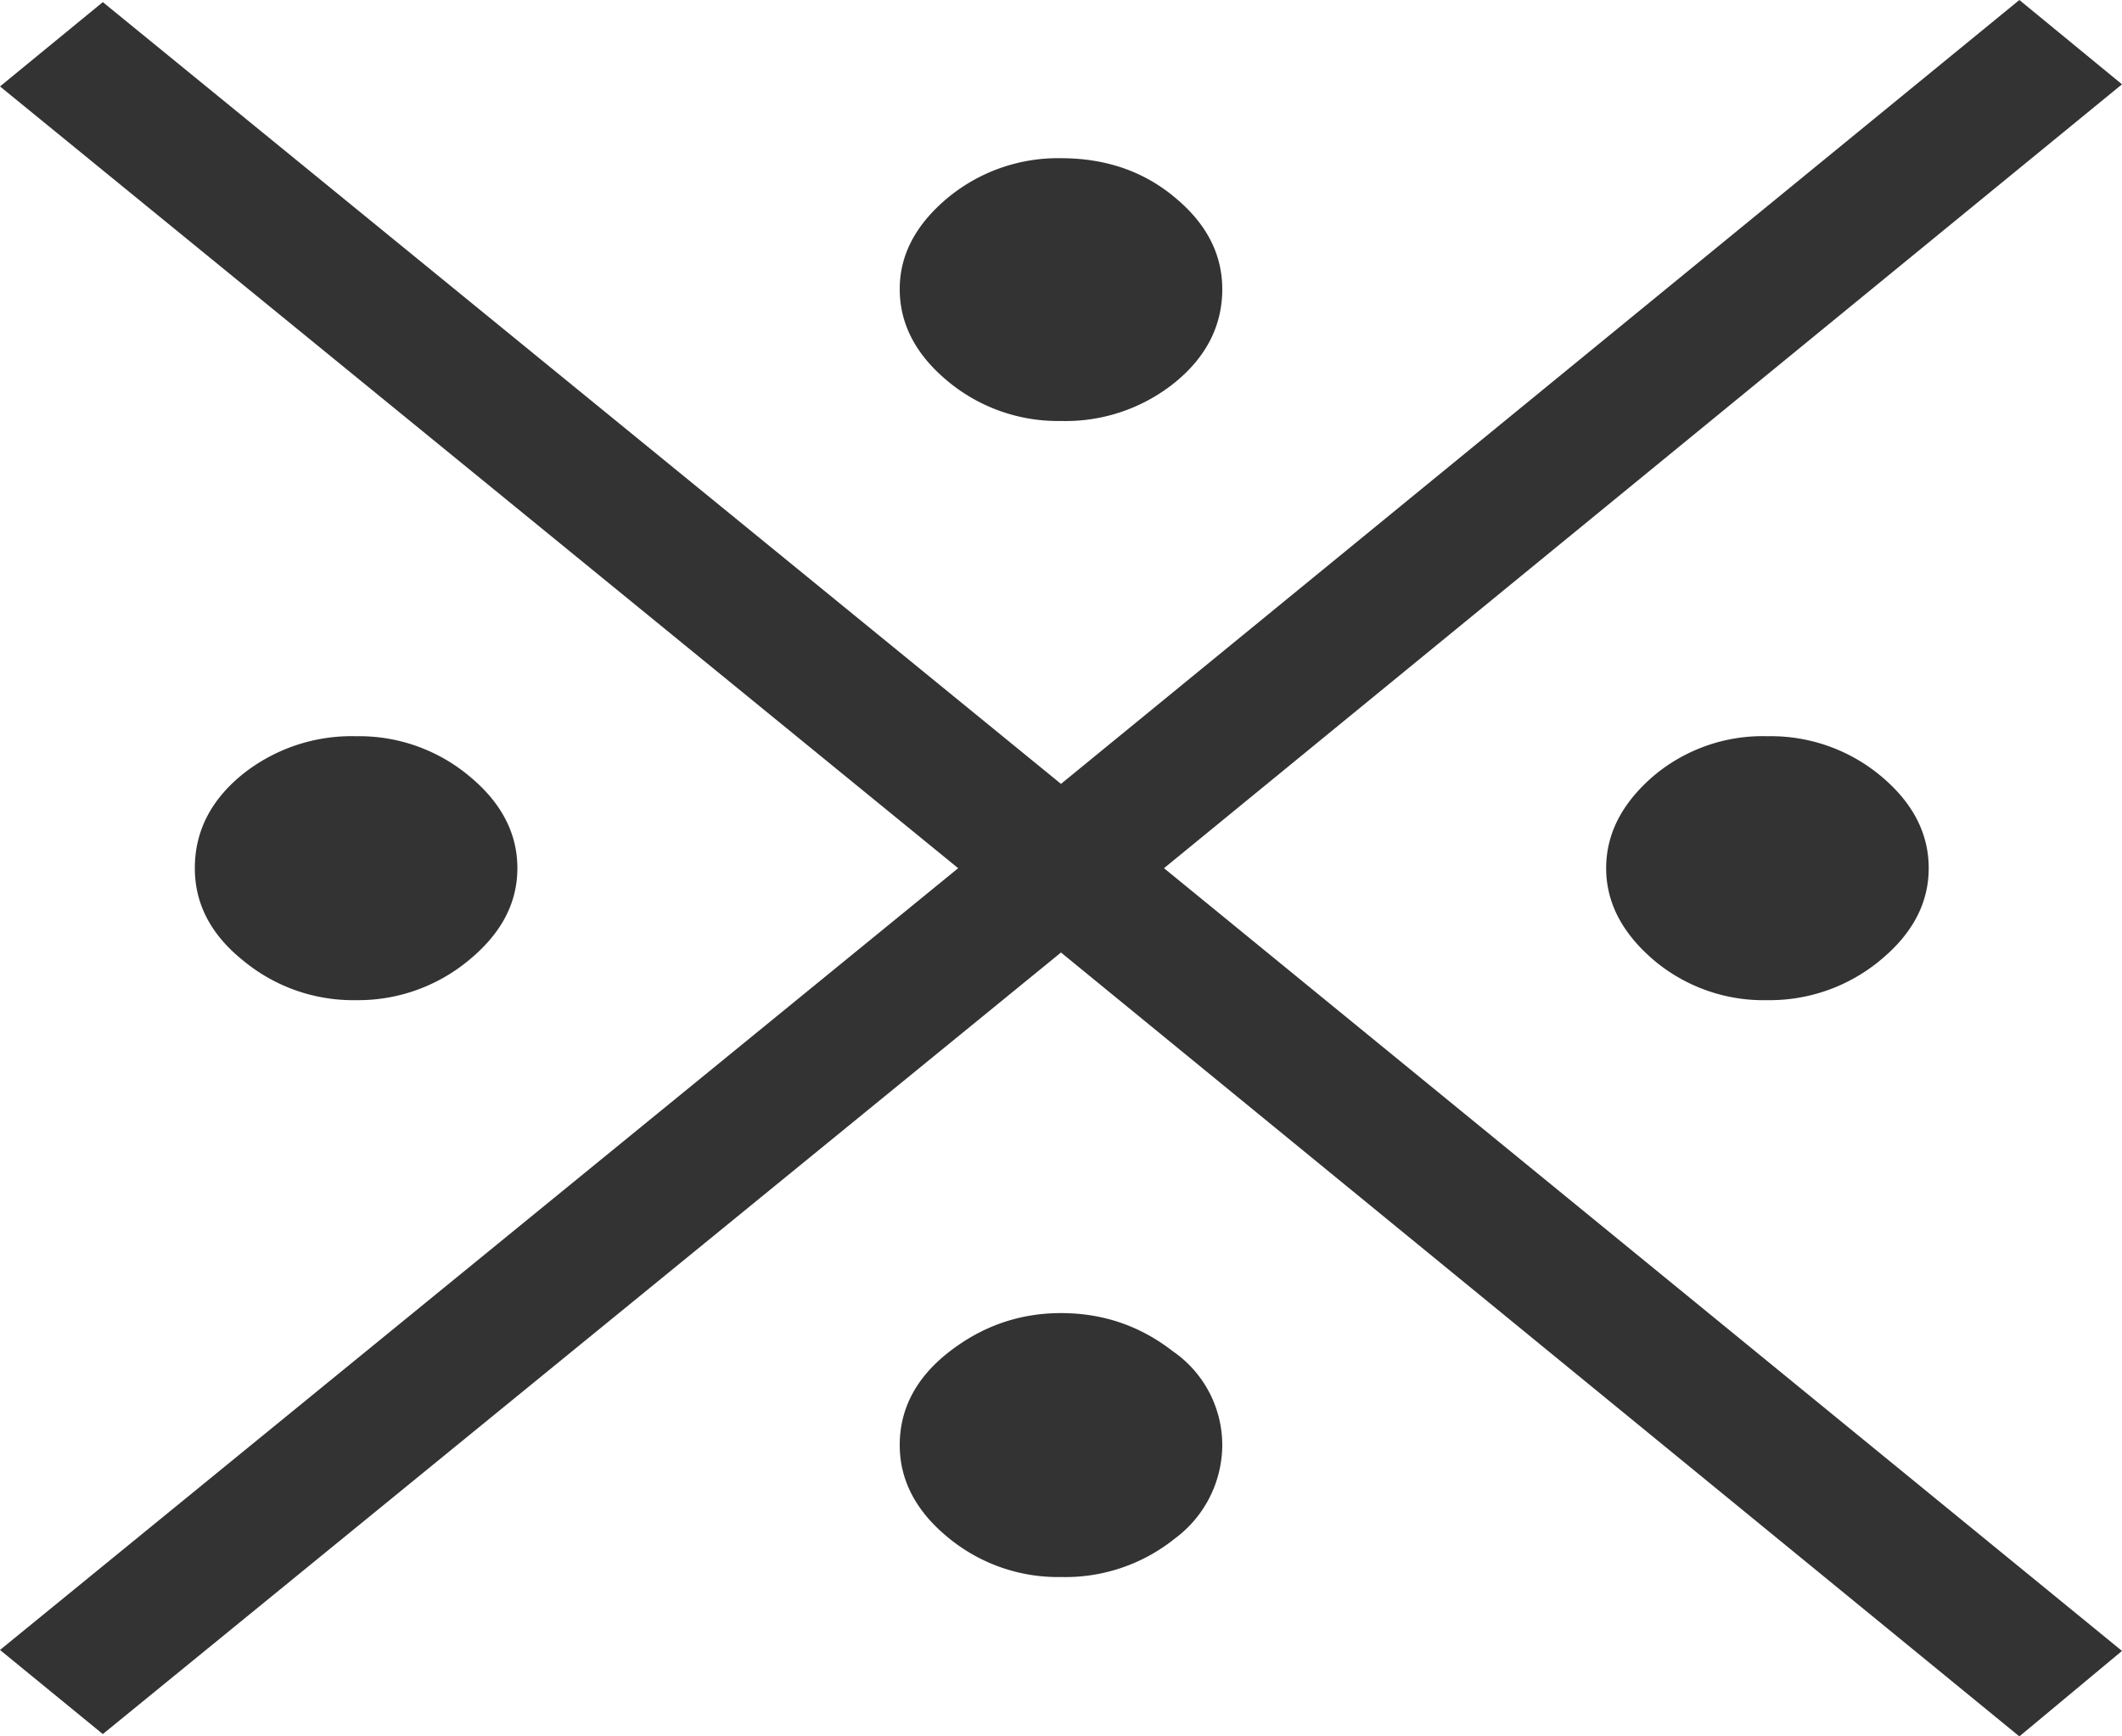 <svg xmlns="http://www.w3.org/2000/svg" width="11" height="9" viewBox="0 0 11 9"><path fill="#333" d="M11 .437L6.034 4.5 11 8.557 10.468 9 5.5 4.937.533 8.988 0 8.552 4.967 4.5 0 .448.533.011 5.5 4.063 10.468 0 11 .437zM2.682 4.5c0 .181-.084.34-.253.478a.897.897 0 0 1-.583.206.894.894 0 0 1-.584-.204c-.169-.135-.252-.295-.252-.48 0-.189.081-.35.244-.484a.906.906 0 0 1 .592-.2.89.89 0 0 1 .587.207c.166.137.249.296.249.477zM5.5.82c.23 0 .428.067.591.204.163.135.245.293.245.475 0 .188-.082.35-.245.483a.902.902 0 0 1-.591.2.893.893 0 0 1-.588-.207c-.165-.137-.248-.296-.248-.477 0-.177.083-.334.248-.472A.897.897 0 0 1 5.5.82zm0 5.986c.216 0 .409.065.58.198a.591.591 0 0 1 .256.486.606.606 0 0 1-.245.484.907.907 0 0 1-.591.2.893.893 0 0 1-.588-.207c-.165-.136-.248-.296-.248-.477 0-.188.085-.35.256-.483s.364-.201.58-.201zM9.998 4.5c0 .181-.084.34-.252.478a.898.898 0 0 1-.584.206.882.882 0 0 1-.591-.209c-.163-.14-.245-.298-.245-.475s.081-.335.242-.475a.878.878 0 0 1 .595-.209.89.89 0 0 1 .588.207c.164.137.247.296.247.477z"/></svg>
